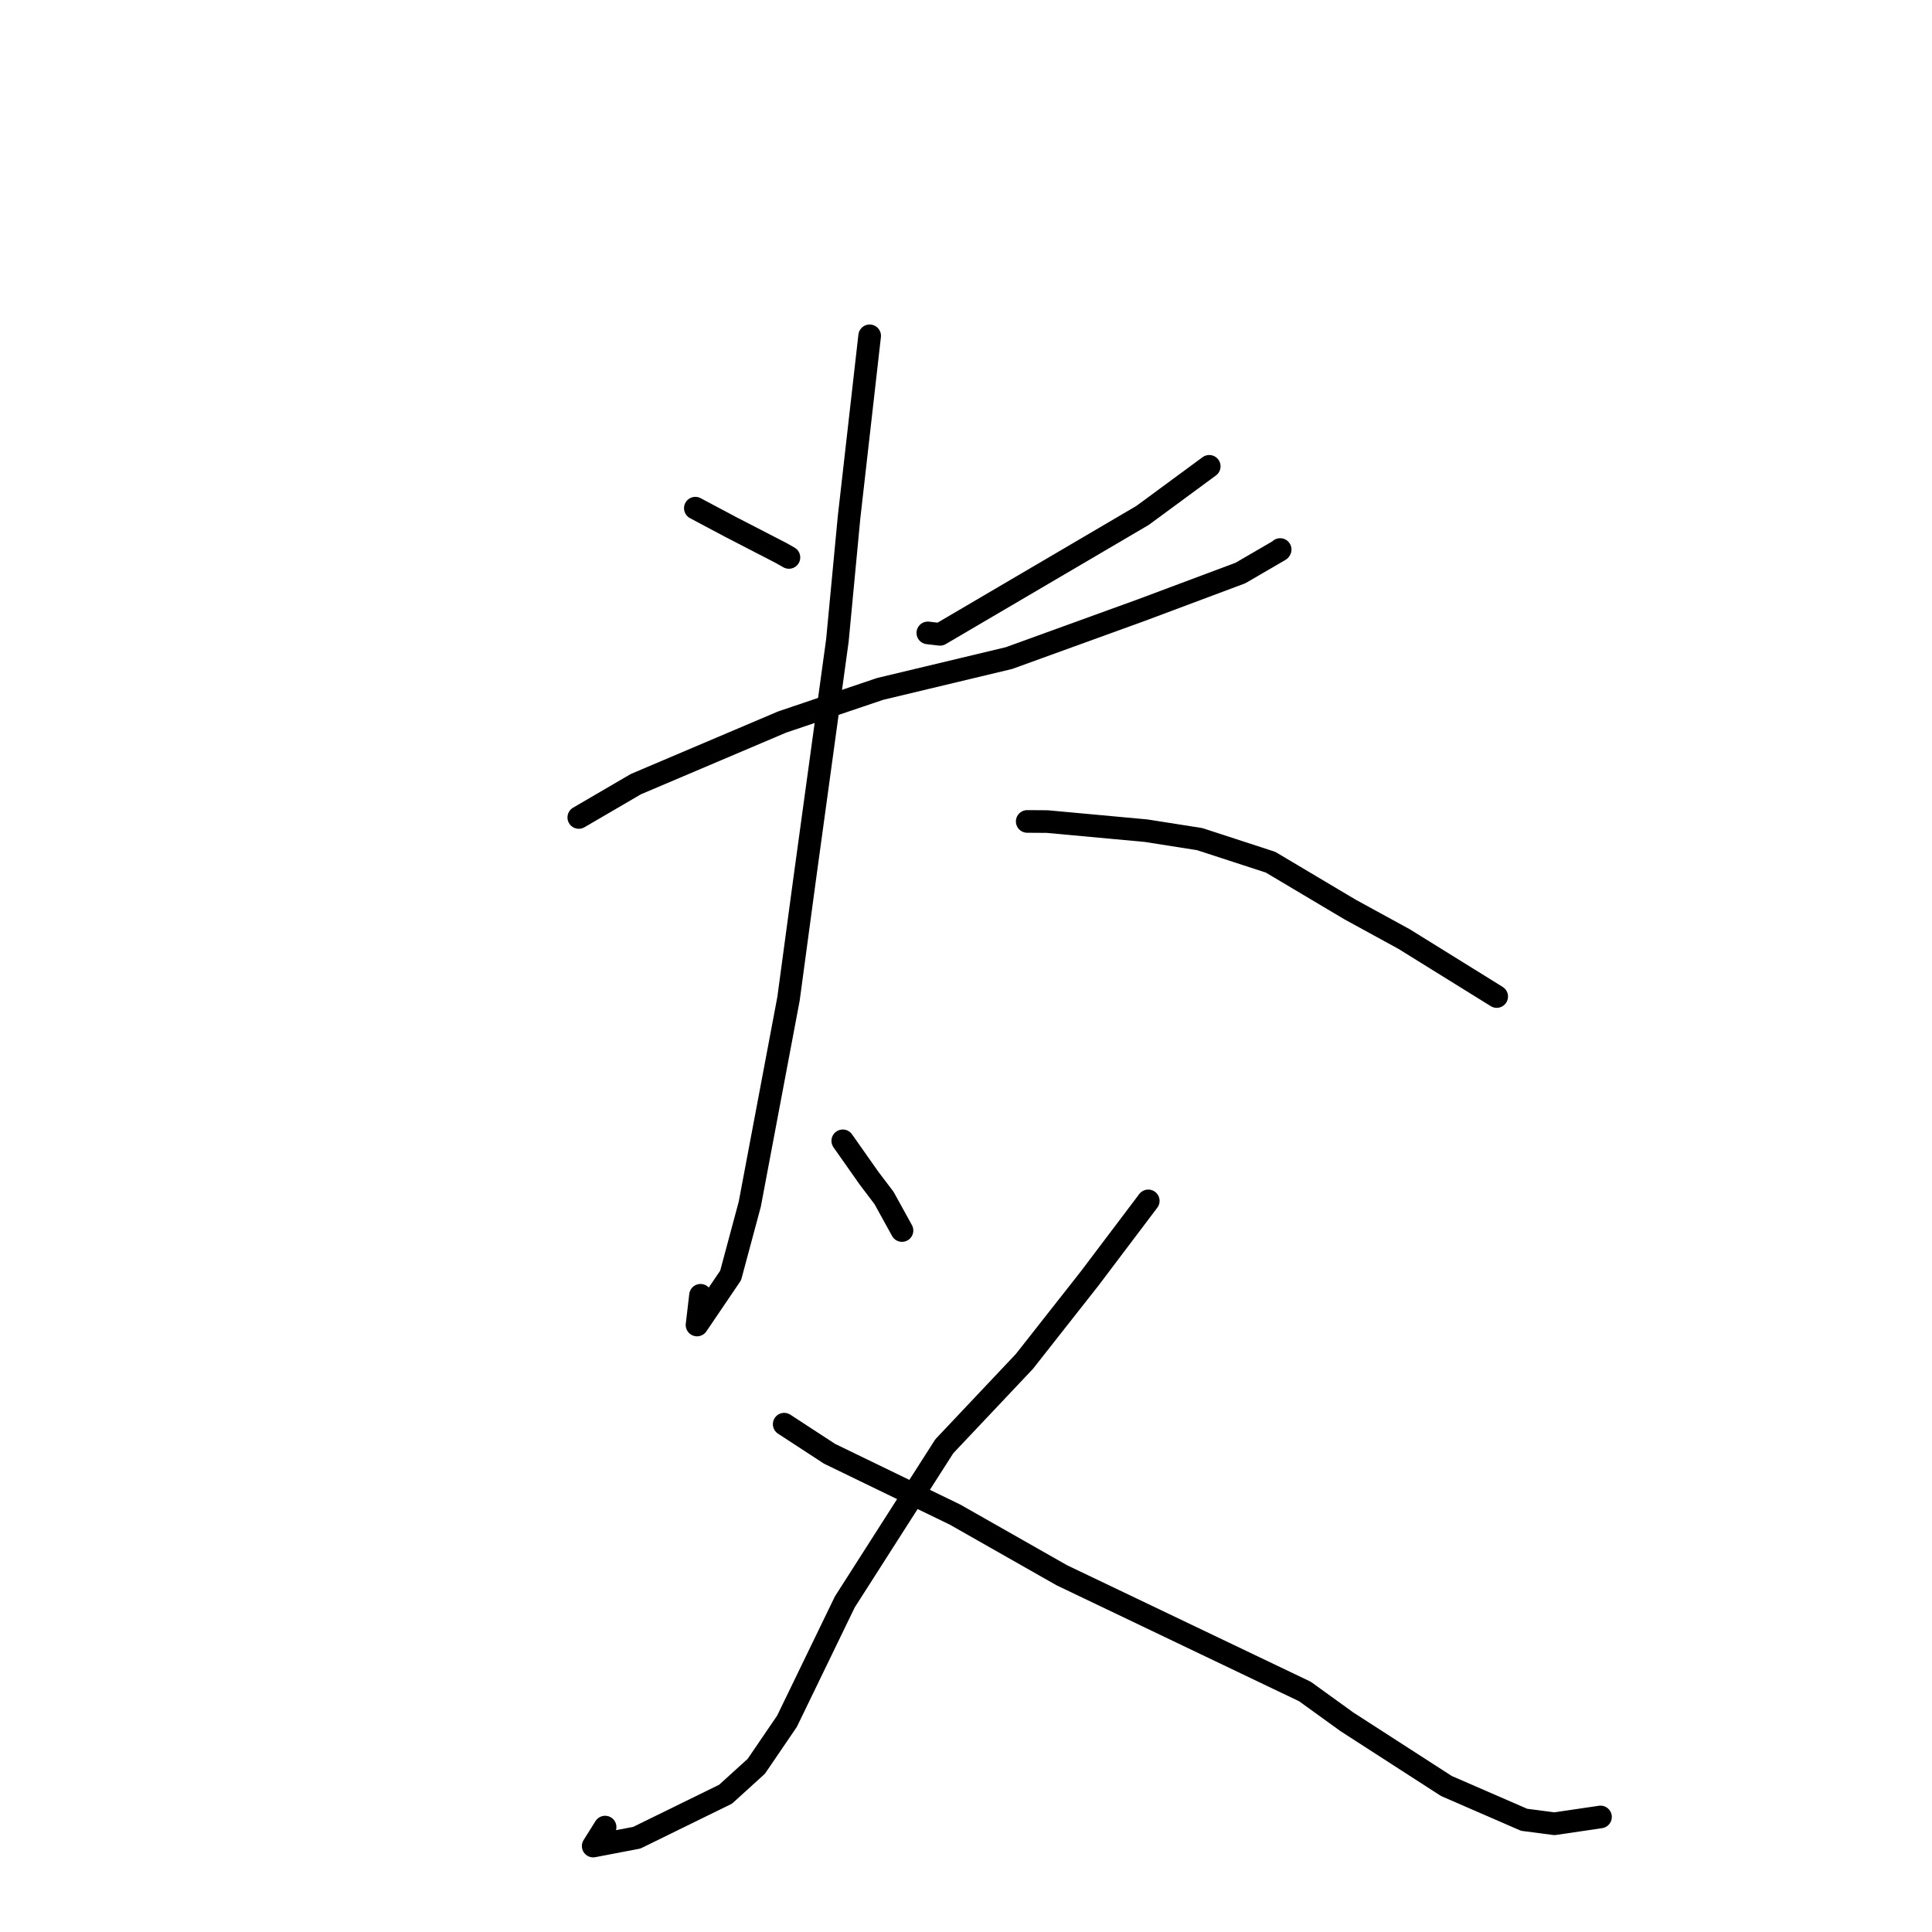<?xml version="1.0" standalone="no"?>
    <svg width="256" height="256" xmlns="http://www.w3.org/2000/svg" version="1.1">
    <polyline stroke="black" stroke-width="3" stroke-linecap="round" fill="transparent" stroke-linejoin="round" points="92.136 67.336 96.729 69.78 103.494 73.273 104.537 73.863 " />
        <polyline stroke="black" stroke-width="3" stroke-linecap="round" fill="transparent" stroke-linejoin="round" points="160.231 61.791 151.395 68.296 124.557 84.053 122.942 83.863 " />
        <polyline stroke="black" stroke-width="3" stroke-linecap="round" fill="transparent" stroke-linejoin="round" points="76.693 108.318 84.26 103.901 103.647 95.668 116.62 91.285 133.694 87.2 151.284 80.824 164.368 75.926 169.574 72.896 169.628 72.814 " />
        <polyline stroke="black" stroke-width="3" stroke-linecap="round" fill="transparent" stroke-linejoin="round" points="115.234 44.499 112.505 68.546 110.959 84.862 106.594 116.676 104.483 132.336 99.349 159.562 96.813 169.002 92.359 175.57 92.822 171.631 " />
        <polyline stroke="black" stroke-width="3" stroke-linecap="round" fill="transparent" stroke-linejoin="round" points="136.112 108.845 138.77 108.863 151.853 110.069 158.966 111.188 168.355 114.248 178.896 120.518 186.047 124.429 197.697 131.656 198.32 132.044 " />
        <polyline stroke="black" stroke-width="3" stroke-linecap="round" fill="transparent" stroke-linejoin="round" points="111.671 151.166 115.146 156.108 117.138 158.735 119.376 162.793 119.518 163.05 " />
        <polyline stroke="black" stroke-width="3" stroke-linecap="round" fill="transparent" stroke-linejoin="round" points="152.151 159.123 144.369 169.426 135.74 180.395 125.124 191.638 111.944 212.259 104.285 228.068 100.213 234.045 96.144 237.74 84.378 243.508 78.602 244.612 80.18 242.099 " />
        <polyline stroke="black" stroke-width="3" stroke-linecap="round" fill="transparent" stroke-linejoin="round" points="103.91 188.711 109.92 192.634 126.554 200.696 140.694 208.73 172.91 224.132 178.477 228.151 191.654 236.654 201.957 241.132 205.968 241.656 211.793 240.8 212.074 240.755 " />
        </svg>